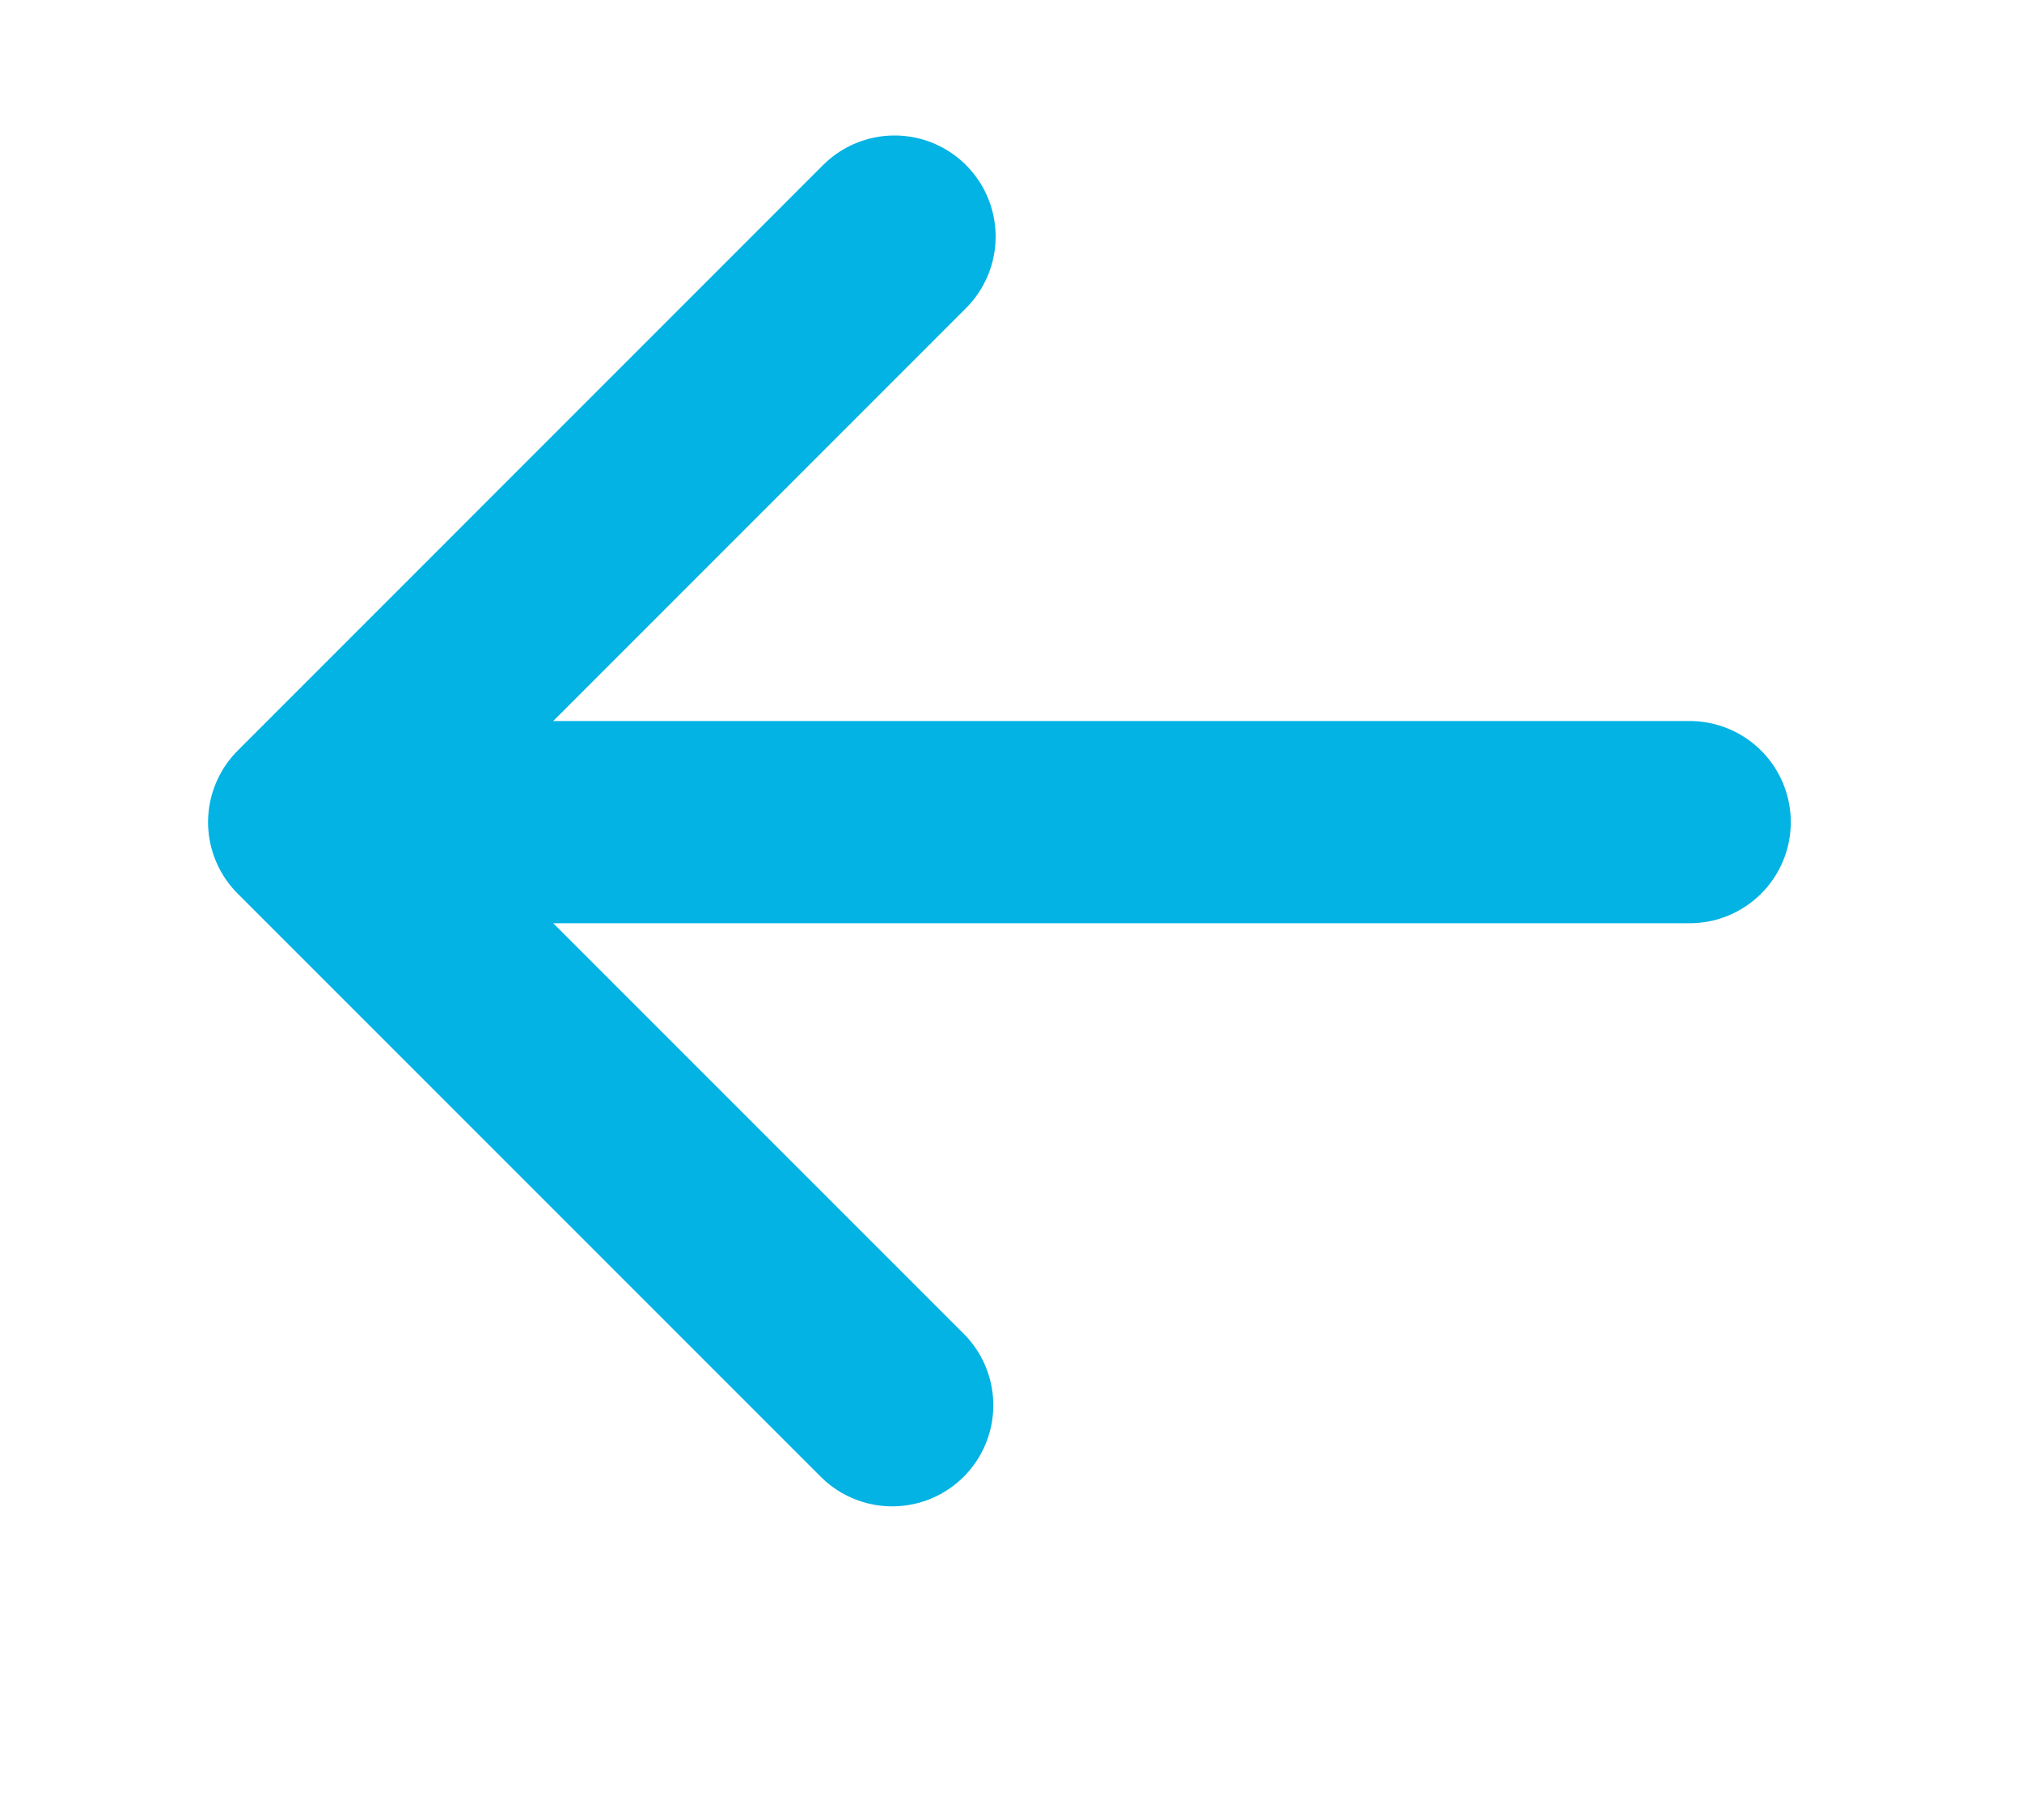 <?xml version="1.0" encoding="UTF-8" standalone="no"?>
<svg width="20px" height="18px" viewBox="0 0 20 18" version="1.1" xmlns="http://www.w3.org/2000/svg" xmlns:xlink="http://www.w3.org/1999/xlink" xmlns:sketch="http://www.bohemiancoding.com/sketch/ns">
    <!-- Generator: Sketch 3.4.4 (17249) - http://www.bohemiancoding.com/sketch -->
    <title>Path 36 + Line</title>
    <desc>Created with Sketch.</desc>
    <defs></defs>
    <g id="Page-1" stroke="none" stroke-width="1" fill="none" fill-rule="evenodd" sketch:type="MSPage">
        <g id="Interactions" sketch:type="MSArtboardGroup" transform="translate(-247, -26)" stroke-linecap="round" stroke="#02B3E4" stroke-width="2">
            <g id="content-header" sketch:type="MSLayerGroup">
                <g id="Path-36-+-Line" transform="translate(250, 28)" sketch:type="MSShapeGroup">
                    <path d="M5.825,11.898 L0.058,6.131 L5.848,0.34" id="Path-36" stroke-linejoin="round"></path>
                    <path d="M1.474,6.131 L13.713,6.131" id="Line"></path>
                </g>
            </g>
        </g>
    </g>
</svg>